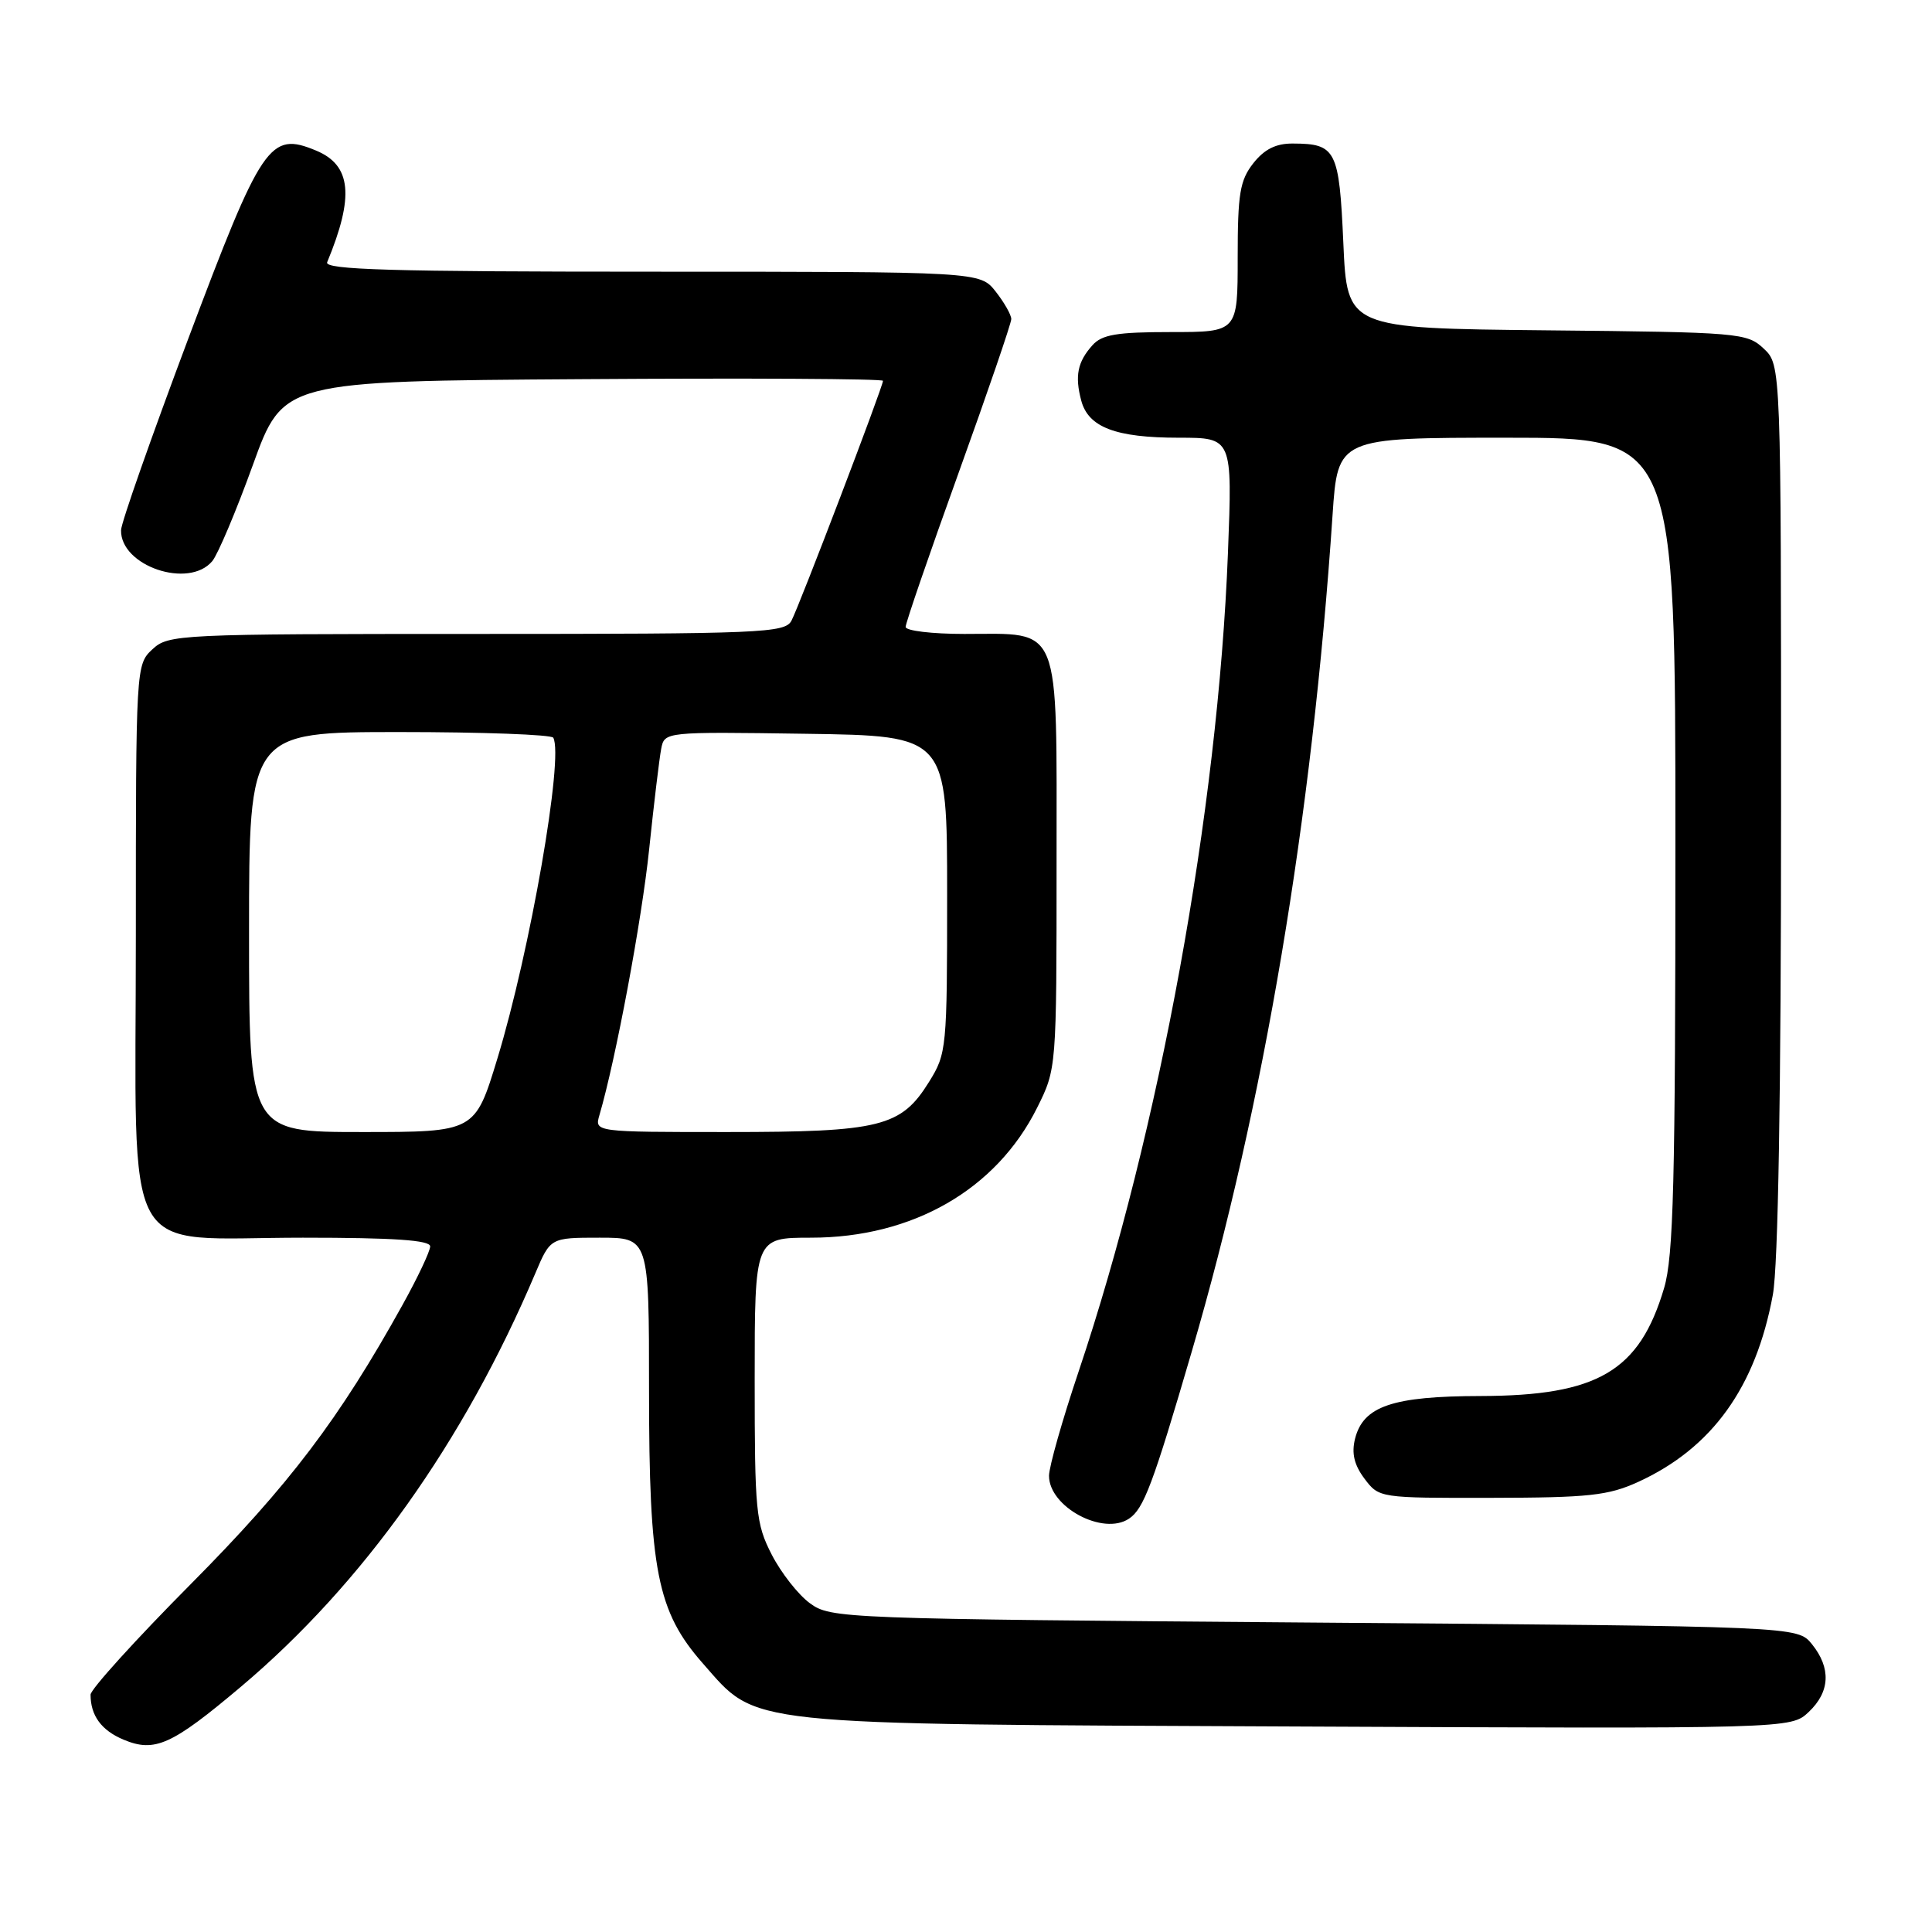 <?xml version="1.0" encoding="UTF-8" standalone="no"?>
<!DOCTYPE svg PUBLIC "-//W3C//DTD SVG 1.1//EN" "http://www.w3.org/Graphics/SVG/1.1/DTD/svg11.dtd" >
<svg xmlns="http://www.w3.org/2000/svg" xmlns:xlink="http://www.w3.org/1999/xlink" version="1.1" viewBox="0 0 256 256">
 <g >
 <path fill="currentColor"
d=" M 31.95 223.48 C 48.05 209.90 61.47 191.04 70.92 168.75 C 72.93 164.00 72.93 164.00 79.46 164.00 C 86.00 164.00 86.00 164.00 86.00 184.18 C 86.00 208.08 87.07 213.53 93.14 220.42 C 100.46 228.73 97.64 228.44 171.90 228.77 C 237.30 229.07 237.30 229.07 239.65 226.86 C 242.50 224.18 242.65 221.03 240.09 217.86 C 238.18 215.50 238.18 215.50 174.16 215.00 C 111.52 214.51 110.08 214.46 107.32 212.44 C 105.77 211.31 103.49 208.40 102.25 205.98 C 100.15 201.88 100.00 200.30 100.00 182.79 C 100.00 164.00 100.00 164.00 107.46 164.00 C 120.93 164.00 132.01 157.63 137.42 146.79 C 140.00 141.61 140.00 141.61 140.00 114.36 C 140.00 82.15 140.75 84.00 127.78 84.00 C 123.50 84.00 120.00 83.58 120.00 83.07 C 120.00 82.55 123.15 73.39 127.00 62.71 C 130.85 52.03 134.00 42.83 134.00 42.28 C 134.00 41.72 133.07 40.08 131.93 38.63 C 129.85 36.00 129.85 36.00 86.34 36.00 C 51.93 36.00 42.94 35.74 43.35 34.75 C 46.97 26.02 46.56 21.89 41.88 19.95 C 35.73 17.40 34.72 18.89 24.90 45.00 C 20.05 57.93 16.05 69.29 16.04 70.25 C 15.94 75.00 25.02 78.08 28.13 74.35 C 28.88 73.44 31.30 67.71 33.51 61.60 C 37.52 50.50 37.52 50.50 77.26 50.24 C 99.12 50.09 117.00 50.19 117.00 50.46 C 117.00 51.23 105.90 80.32 104.87 82.25 C 104.00 83.87 100.96 84.00 63.15 84.00 C 23.50 84.00 22.32 84.06 20.19 86.04 C 18.02 88.06 18.00 88.33 18.00 123.97 C 18.00 168.14 15.71 164.00 40.13 164.00 C 52.21 164.00 57.00 164.33 57.00 165.15 C 57.00 165.79 55.35 169.28 53.34 172.90 C 44.95 188.02 38.34 196.74 25.29 209.89 C 17.98 217.25 12.00 223.85 12.00 224.55 C 12.00 227.32 13.43 229.28 16.36 230.51 C 20.51 232.25 22.75 231.24 31.95 223.48 Z  M 149.60 201.23 C 151.55 199.93 152.76 196.72 157.94 179.00 C 167.48 146.40 173.87 108.42 176.57 68.25 C 177.26 58.00 177.26 58.00 199.63 58.00 C 222.00 58.00 222.00 58.00 222.00 111.82 C 222.00 156.71 221.75 166.47 220.50 170.68 C 217.23 181.70 211.72 184.94 196.20 184.98 C 184.52 185.00 180.64 186.32 179.55 190.64 C 179.07 192.57 179.43 194.10 180.80 195.93 C 182.73 198.49 182.78 198.50 197.62 198.47 C 210.52 198.45 213.10 198.17 217.05 196.37 C 226.85 191.89 232.65 183.84 234.91 171.57 C 235.62 167.71 236.00 145.14 236.00 106.99 C 236.00 48.35 236.00 48.35 233.70 46.19 C 231.49 44.11 230.49 44.02 204.95 43.77 C 178.50 43.50 178.50 43.50 178.00 32.21 C 177.45 19.86 177.04 19.04 171.32 19.02 C 169.07 19.00 167.54 19.77 166.07 21.63 C 164.29 23.90 164.00 25.67 164.00 34.13 C 164.00 44.00 164.00 44.00 155.15 44.00 C 147.99 44.00 146.01 44.33 144.75 45.75 C 142.78 47.95 142.40 49.81 143.27 53.08 C 144.21 56.62 147.83 58.00 156.20 58.00 C 163.30 58.00 163.30 58.00 162.71 73.25 C 161.38 107.42 153.64 149.83 142.92 181.74 C 140.76 188.16 139.00 194.37 139.00 195.55 C 139.00 199.68 146.17 203.53 149.60 201.23 Z  M 33.00 123.50 C 33.00 97.00 33.00 97.00 52.94 97.00 C 63.91 97.00 73.07 97.34 73.31 97.75 C 74.73 100.27 70.25 126.00 65.91 140.25 C 62.94 150.00 62.94 150.00 47.97 150.00 C 33.00 150.00 33.00 150.00 33.00 123.50 Z  M 79.43 147.75 C 81.58 140.43 85.04 121.95 86.02 112.50 C 86.65 106.45 87.37 100.48 87.61 99.23 C 88.05 96.96 88.05 96.96 106.77 97.23 C 125.50 97.50 125.50 97.50 125.50 118.50 C 125.50 138.93 125.44 139.60 123.10 143.36 C 119.40 149.32 116.66 150.00 96.42 150.00 C 78.77 150.00 78.77 150.00 79.43 147.75 Z "/>
</g>
</svg>